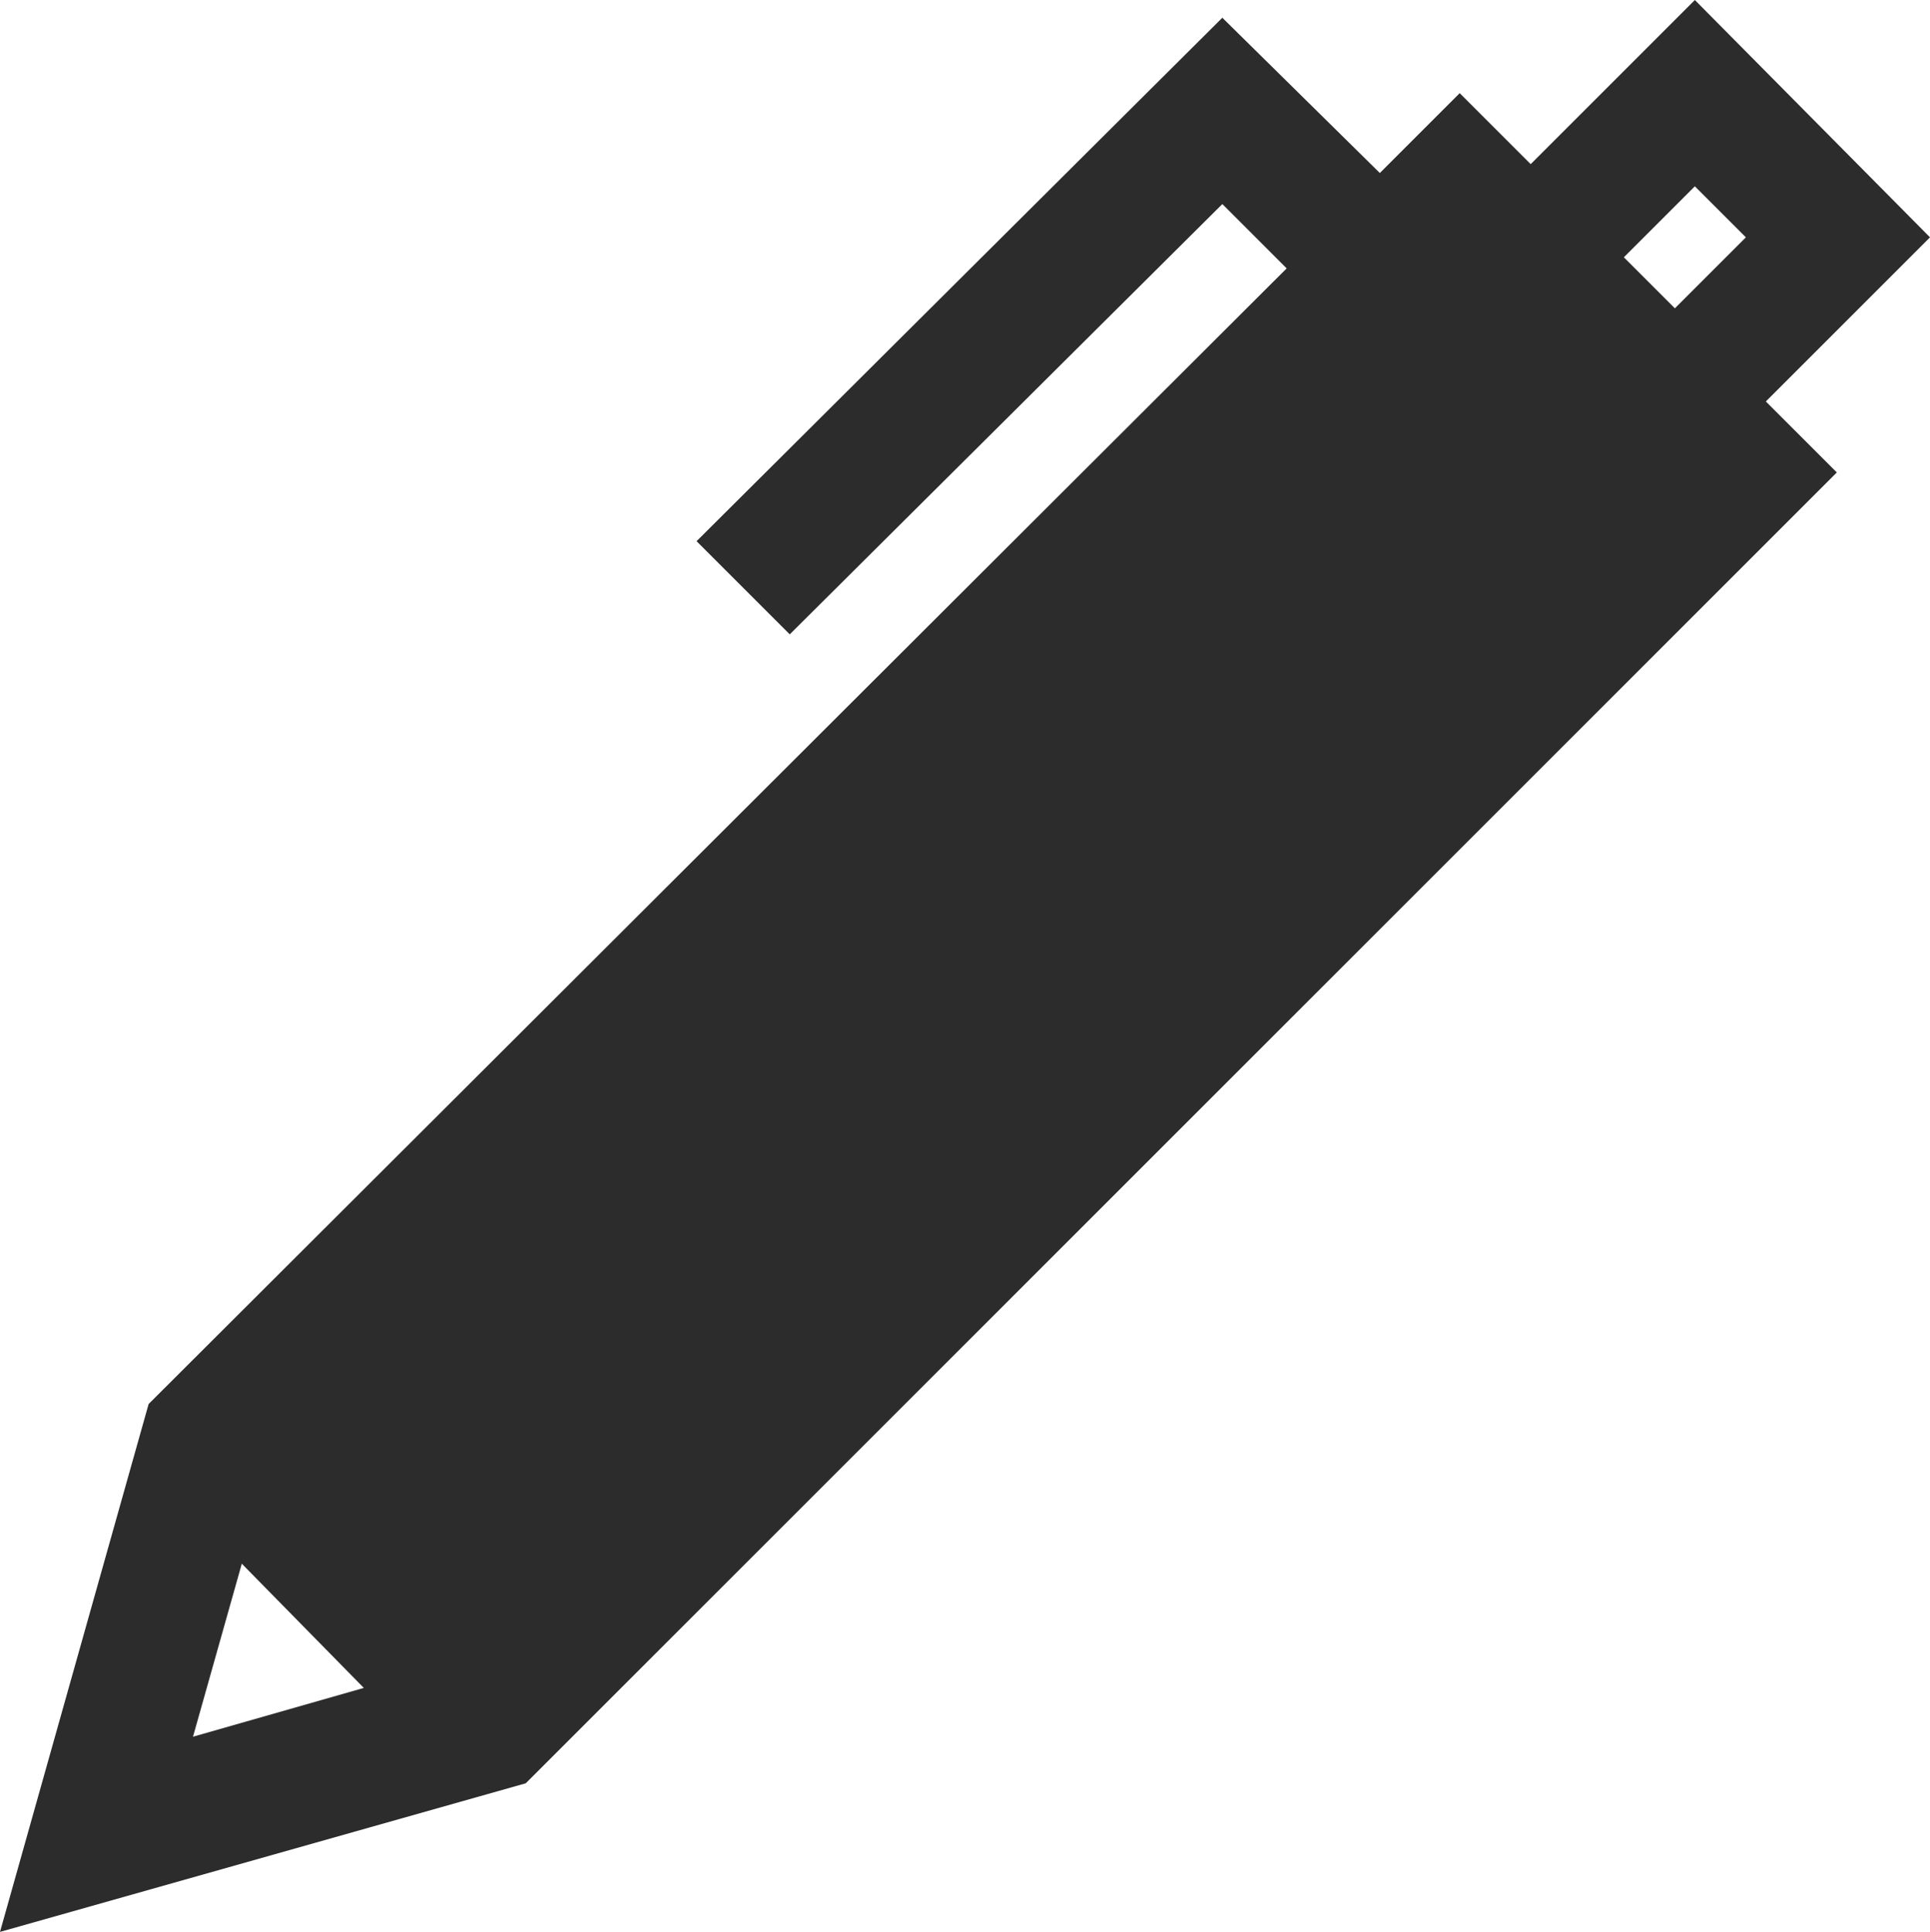<?xml version="1.0" encoding="utf-8"?>
<!-- Generator: Adobe Illustrator 21.1.0, SVG Export Plug-In . SVG Version: 6.00 Build 0)  -->
<svg version="1.1" id="Layer_1" xmlns="http://www.w3.org/2000/svg" xmlns:xlink="http://www.w3.org/1999/xlink" x="0px" y="0px"
	 viewBox="0 0 87 87.1" style="enable-background:new 0 0 87 87.1;" xml:space="preserve">
<style type="text/css">
	.st0{fill:#2B2C2B;}
</style>
<title>29</title>
<g>
	<path class="st0" d="M6.7,63.3L58,12.1l-2.9-2.9L35.6,28.6l-4.2-4.2L55.1,0.8l7.1,7l3.6-3.6L69,7.4L76.4,0L87,10.7l-7.4,7.4
		l3.2,3.2L23.7,80.4L0,87.1L6.7,63.3z M8.7,78.3l7.7-2.2l-5.5-5.6L8.7,78.3z M75.5,13.9l3.2-3.2l-2.3-2.3l-3.2,3.2L75.5,13.9z"/>
	<path class="st0" d="M7.6,63.9L1.5,85.6l21.7-6.1l58.2-58.2l-3.2-3.2l7.4-7.4l-9.2-9.3L69,8.8l-3.2-3.2l-3.6,3.6l-7.1-7L32.8,24.4
		l2.8,2.8L55.1,7.9l4.3,4.3L8,63.5L7.6,63.9z M10.4,68.7l7.9,8l-11,3.1L10.4,68.7z M76.4,7l3.7,3.7l-4.6,4.6l-3.7-3.7L76.4,7z
		 M75.8,21.2L22.1,74.9l-9.9-10l53.6-53.6L75.8,21.2z"/>
</g>
</svg>
